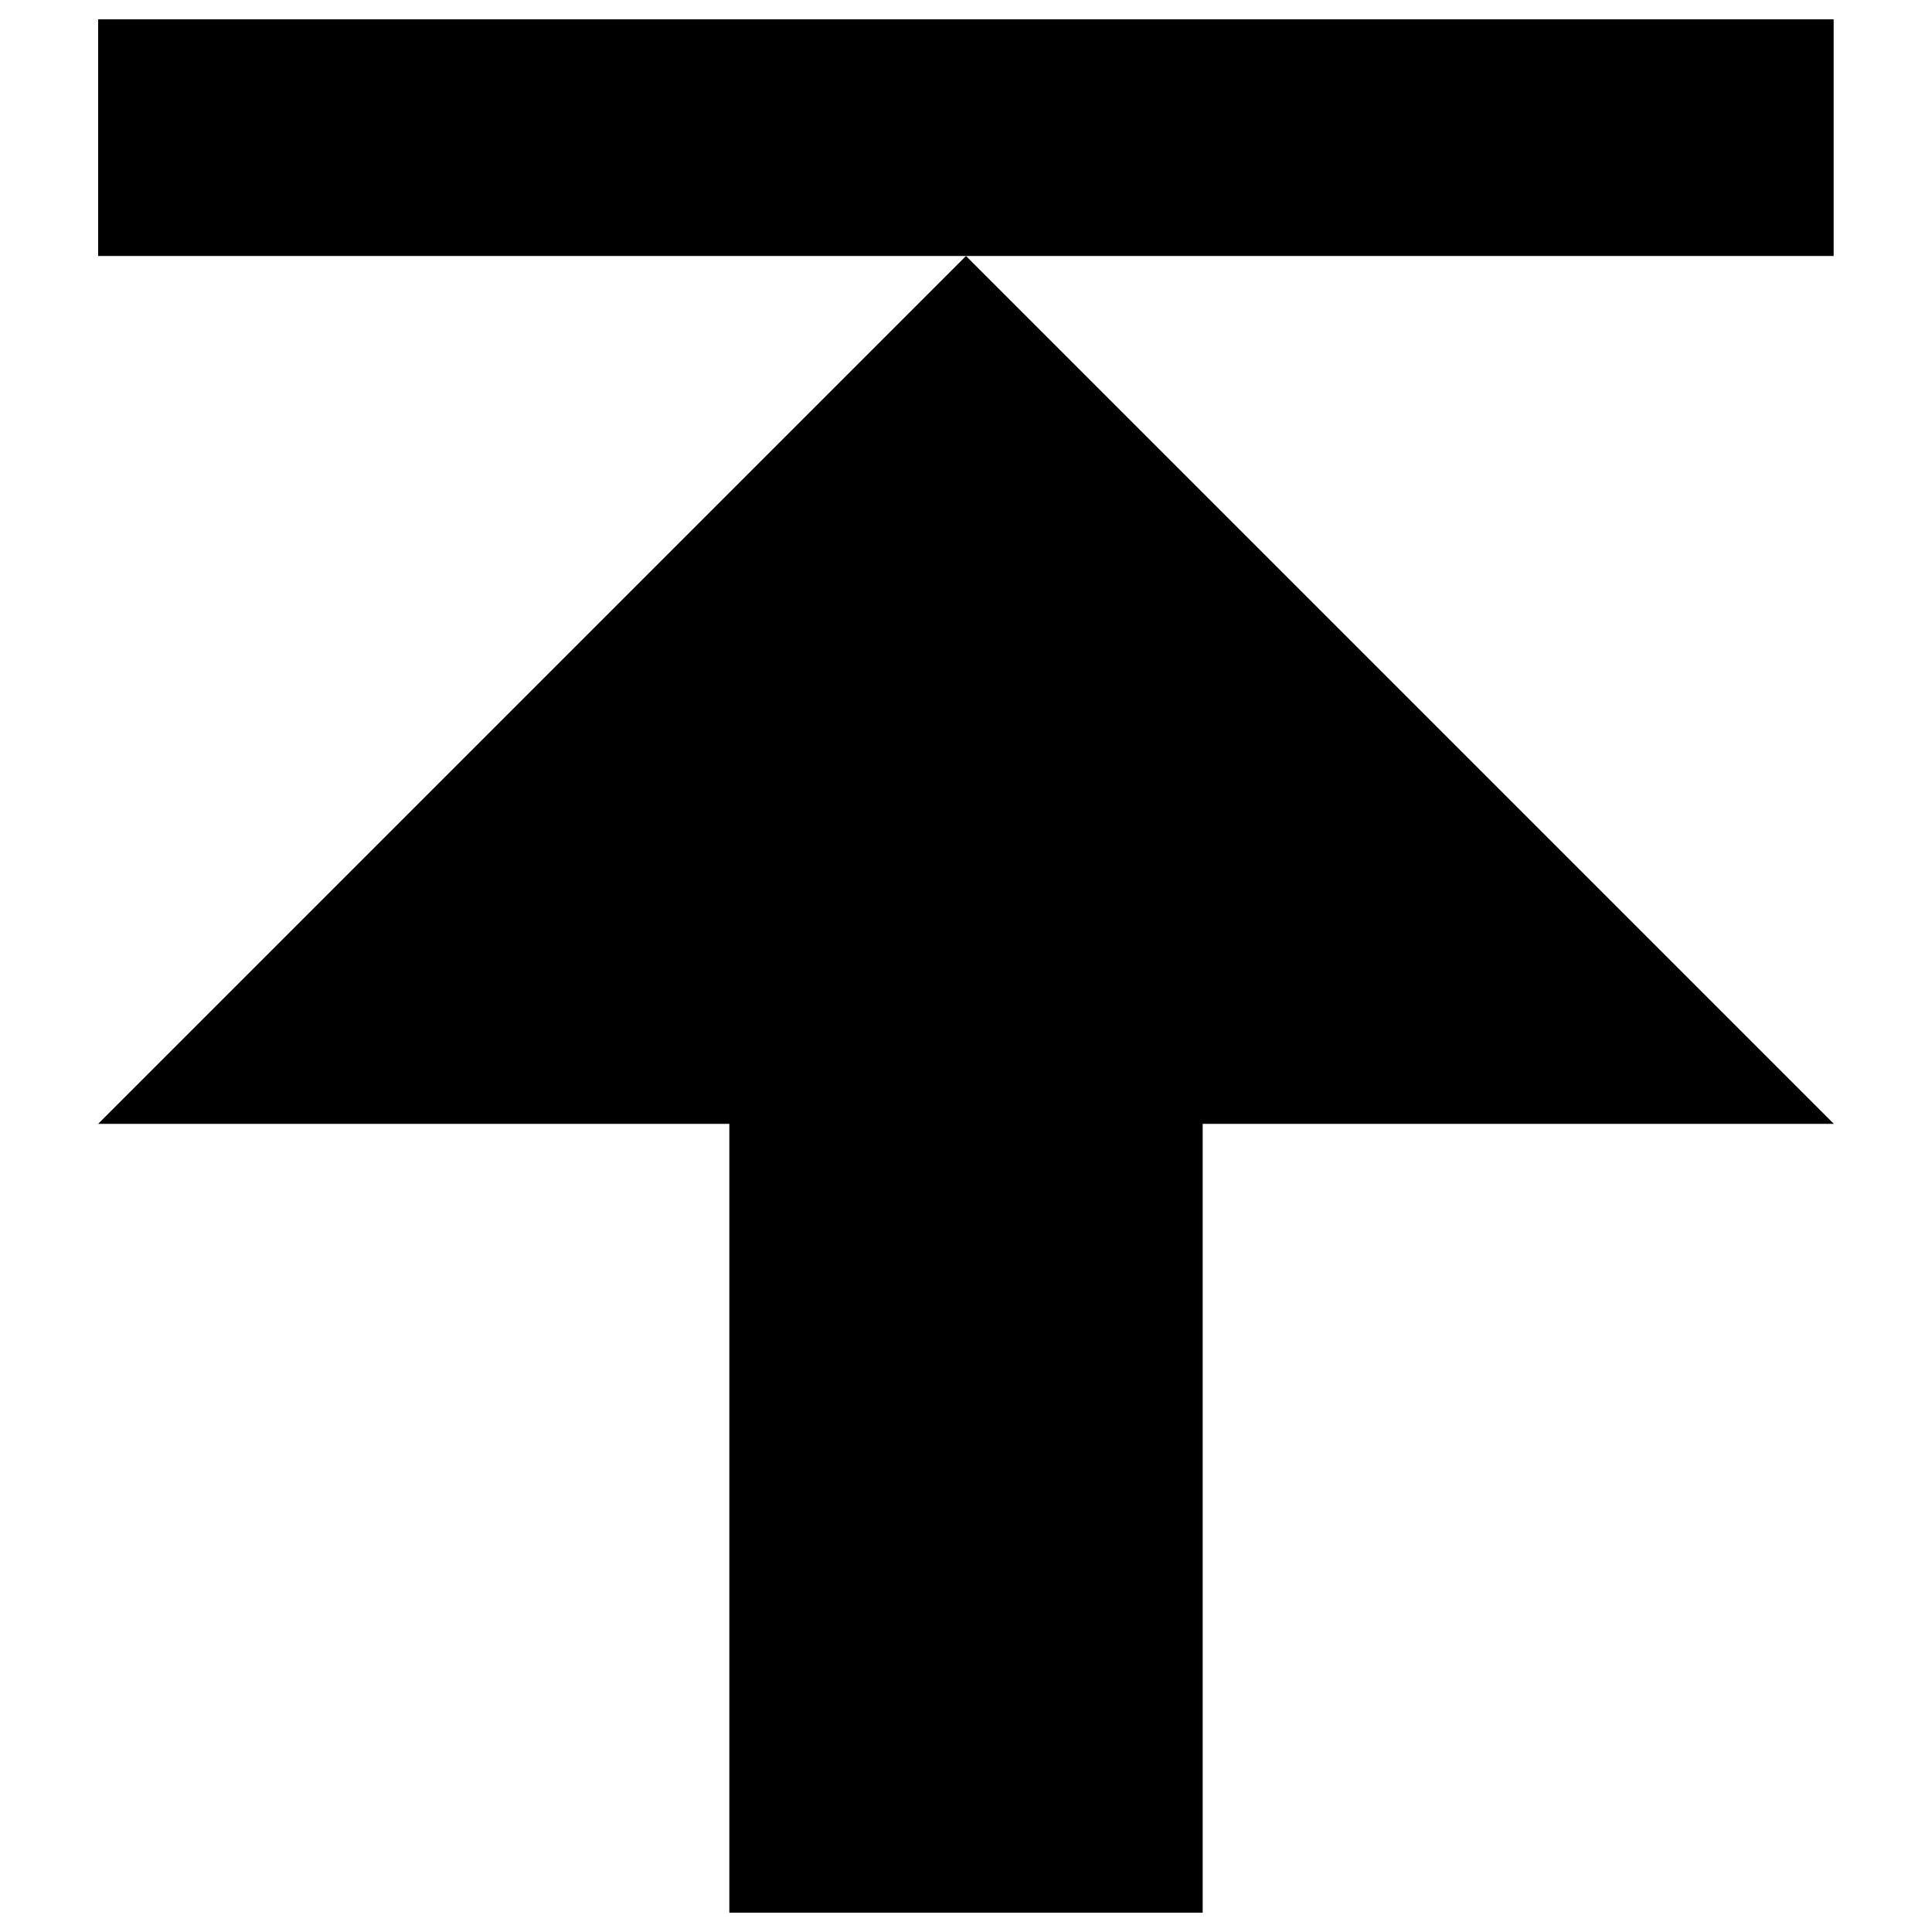 <?xml version="1.0" encoding="utf-8"?>
<!DOCTYPE svg PUBLIC "-//W3C//DTD SVG 1.1//EN" "http://www.w3.org/Graphics/SVG/1.1/DTD/svg11.dtd">
<svg version="1.1" xmlns="http://www.w3.org/2000/svg" xmlns:xlink="http://www.w3.org/1999/xlink" x="0px" y="0px" viewBox="0 0 1000 1000" enable-background="new 0 0 1000 1000" xml:space="preserve">
  <path d="M50.8,132.5V10h898.3v122.5H50.8"/>
  <path d="M500,132.5L50.8,581.7h326.7V990h245V581.7h326.7L500,132.5z"/>
</svg>
